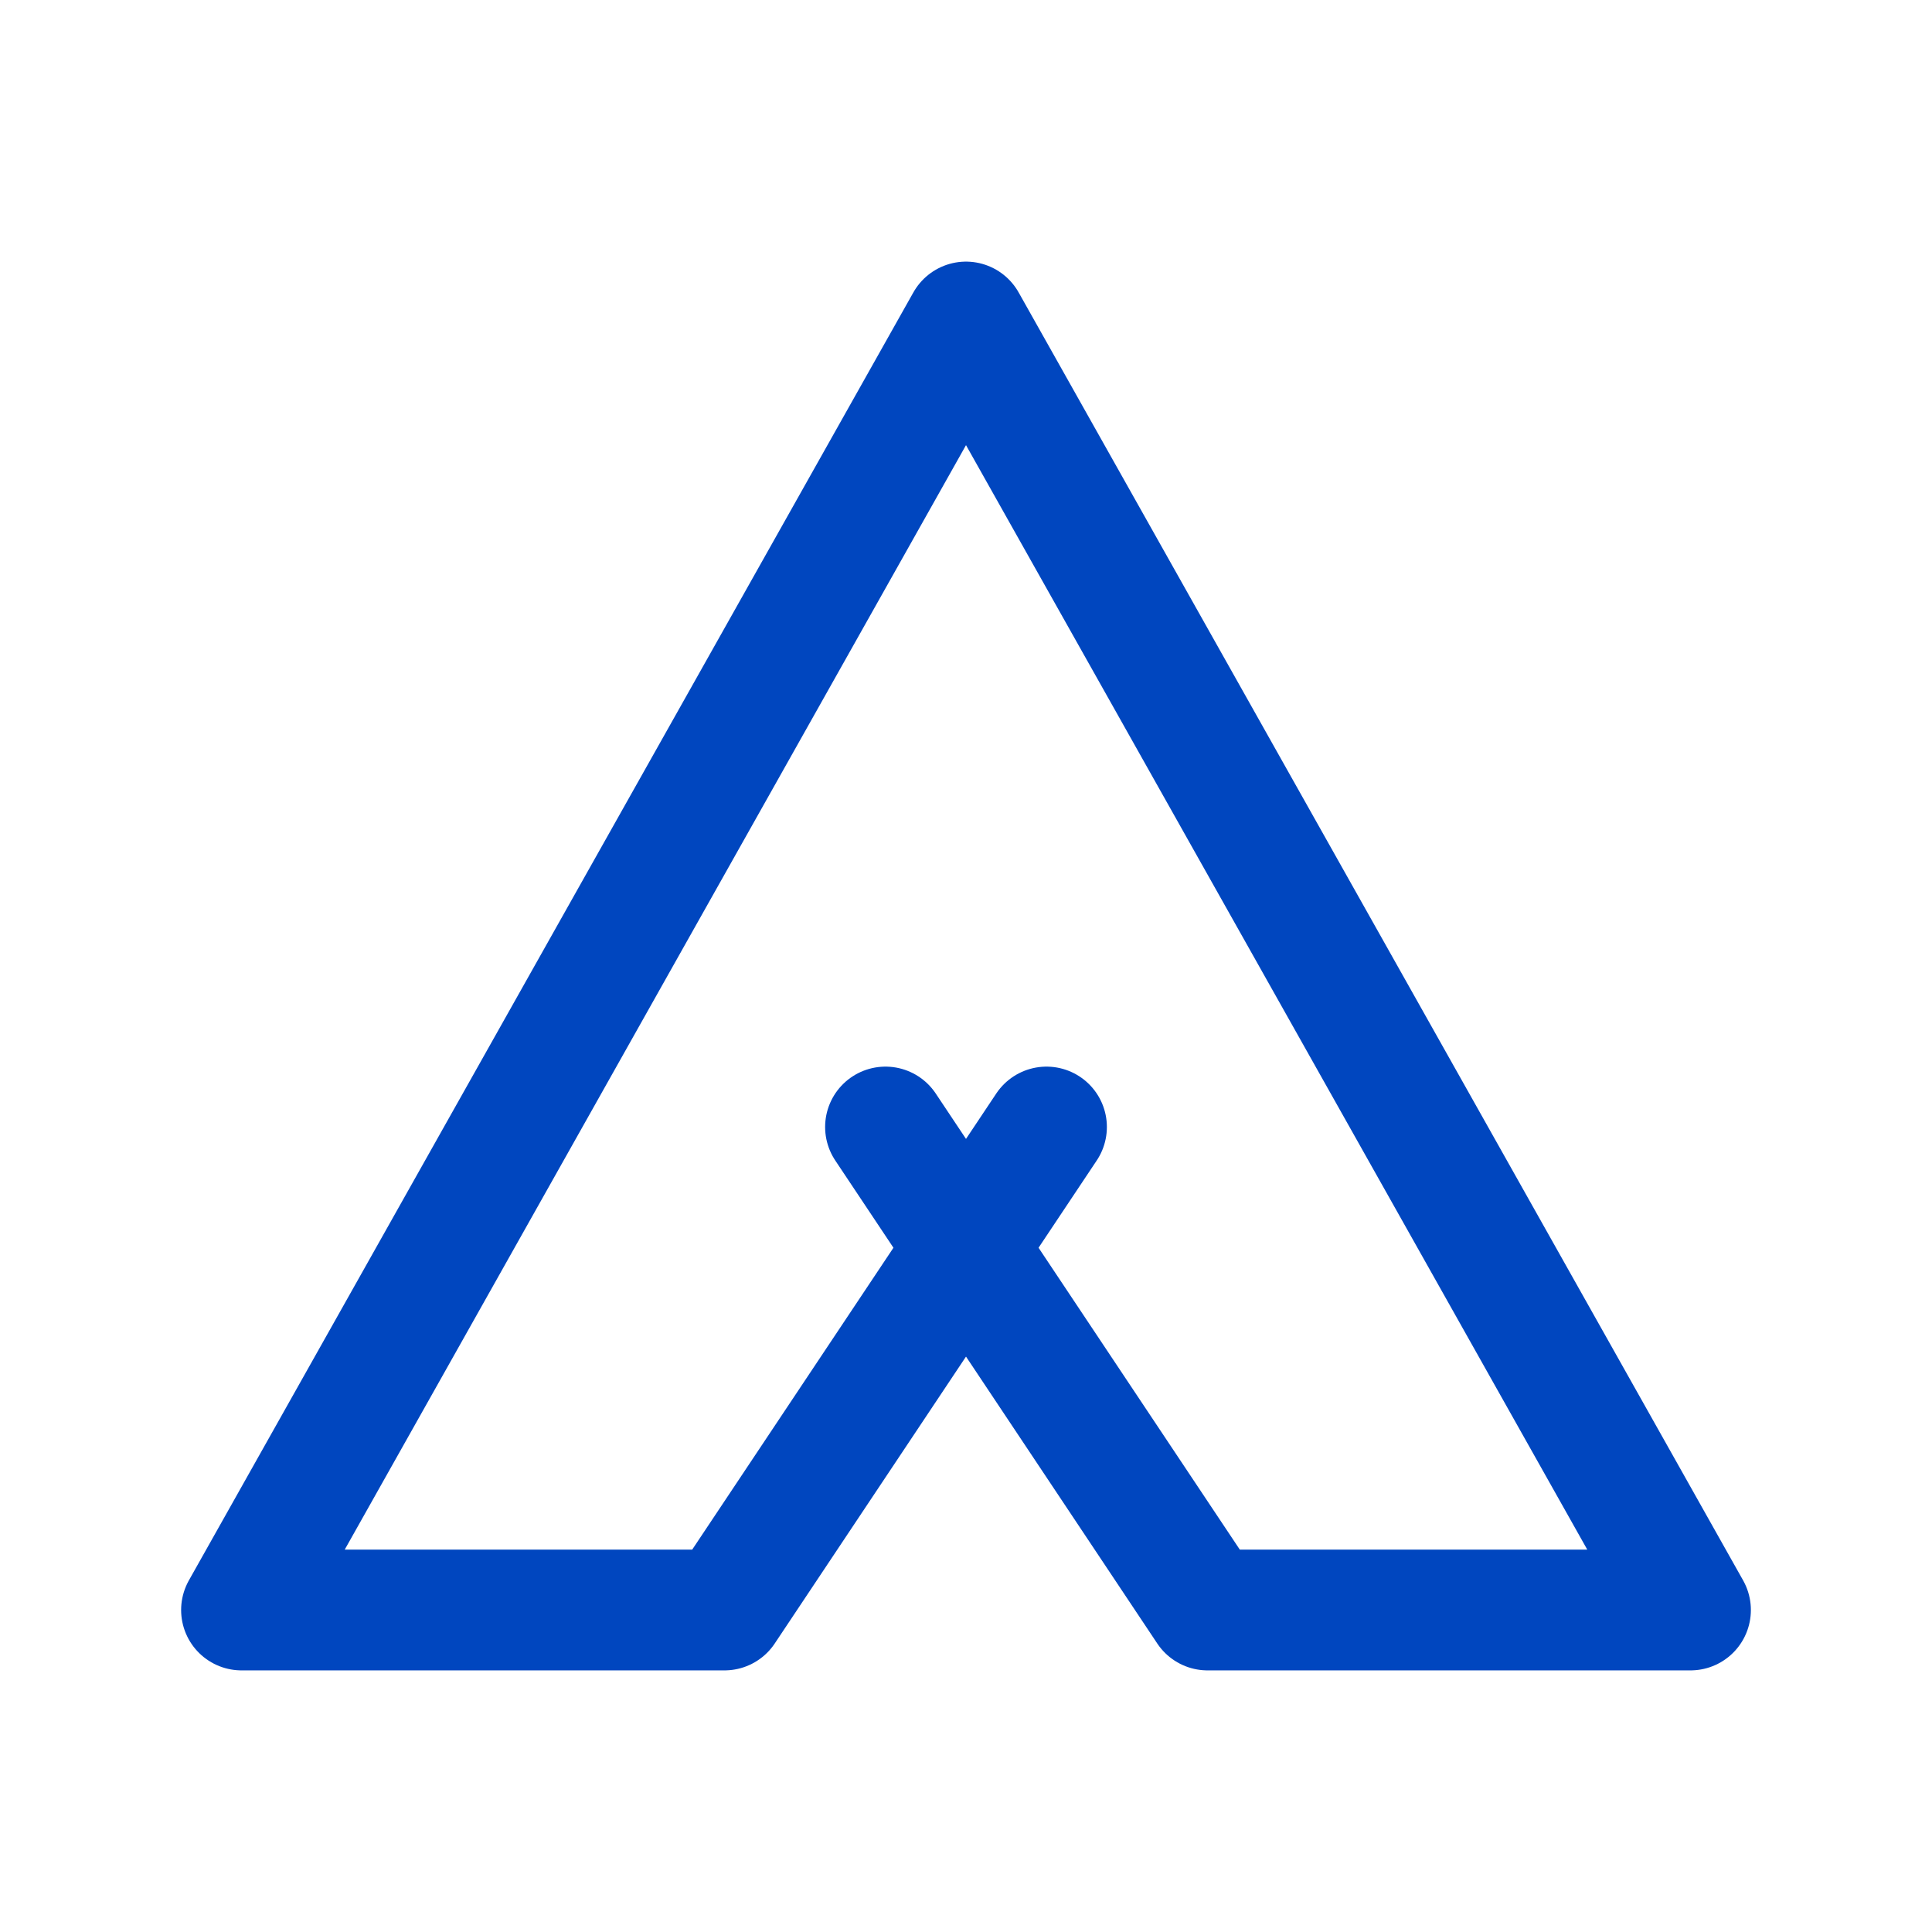 <svg width="48" height="48" viewBox="0 0 48 48" fill="none" xmlns="http://www.w3.org/2000/svg">
<g clip-path="url(#clip0_2952_1140)">
<path d="M22 28L30 40H42L24 8L6 40H18L26 28" stroke="#0046BF" stroke-width="3" stroke-linecap="round" stroke-linejoin="round"/>
</g>
<defs>
<clipPath id="clip0_2952_1140">
<rect width="48" height="48" fill="white"/>
</clipPath>
</defs>
</svg>
